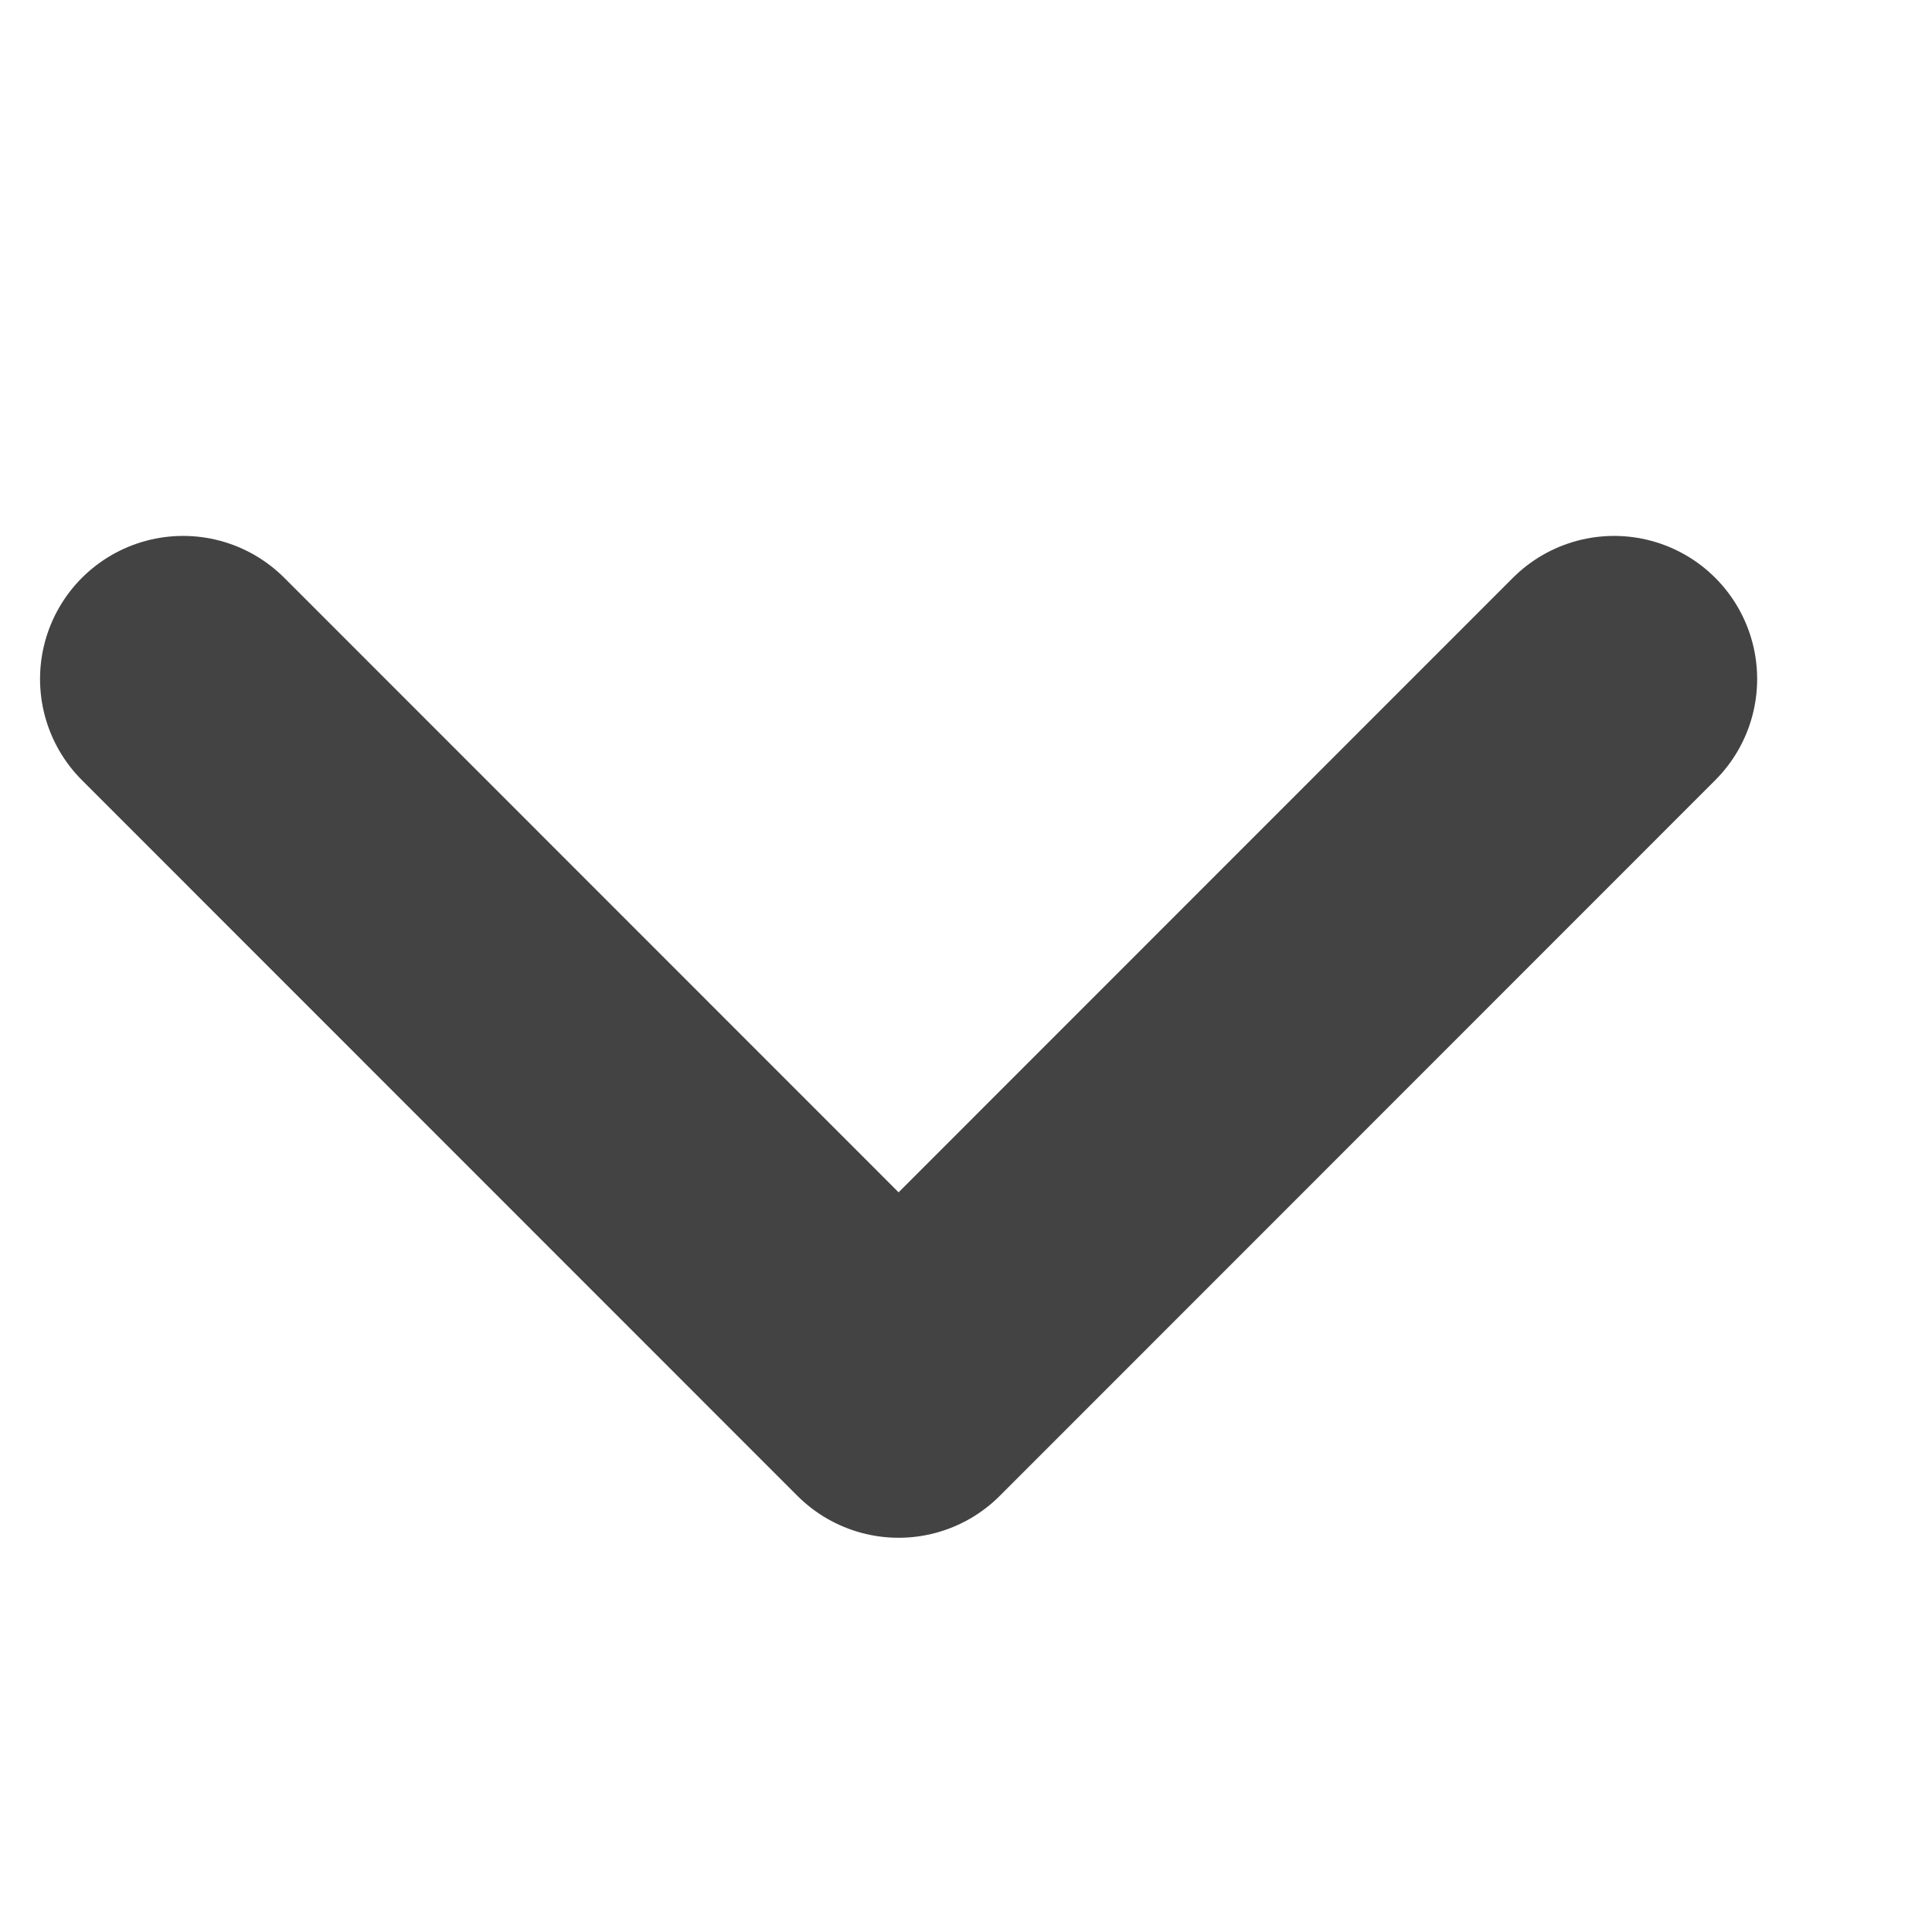 <svg width="9" height="9" viewBox="0 0 9 9" fill="none" xmlns="http://www.w3.org/2000/svg">
<g clip-path="url(#clip0_1956_4002)">
<path d="M0.853 3.163L4.186 6.497L7.519 3.163" stroke="#434343" stroke-width="1.333" stroke-linecap="round" stroke-linejoin="round"/>
</g>
<defs>
<clipPath id="clip0_1956_4002">
<rect width="8" height="5.333" fill="white" transform="translate(0.186 2.163)"/>
</clipPath>
</defs>
</svg>
